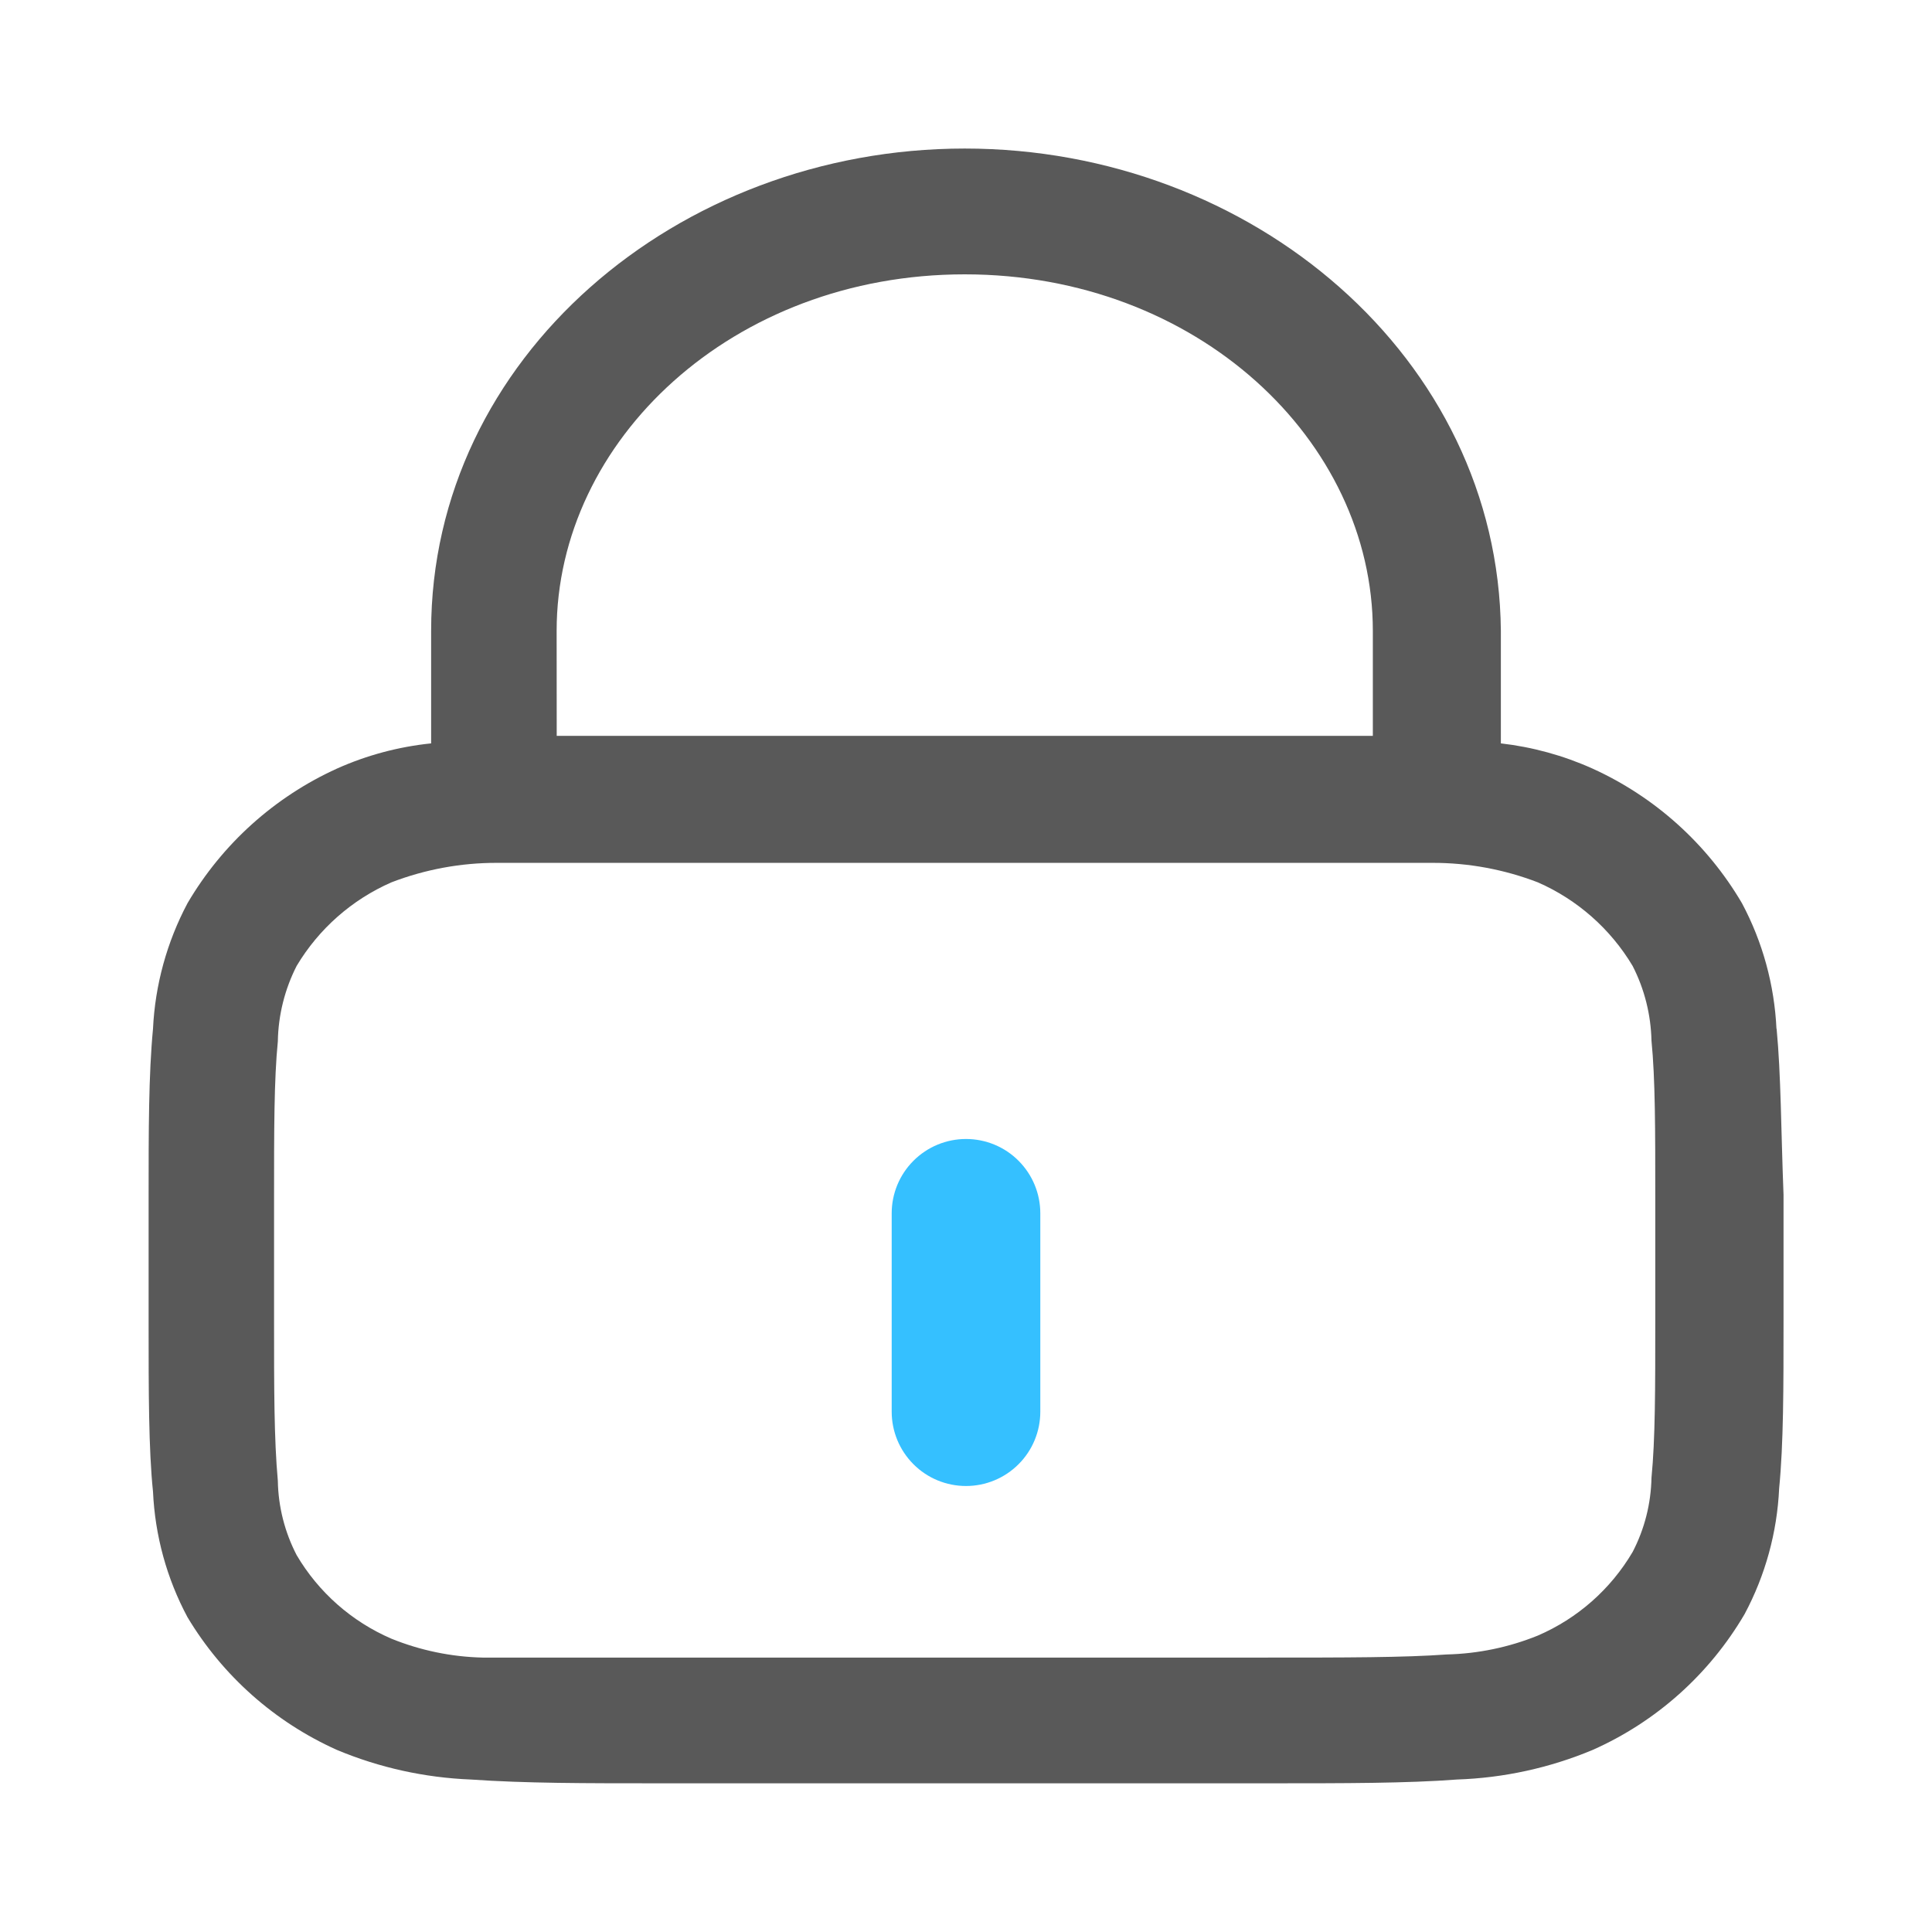 <svg fill="none" height="26" viewBox="0 0 26 26" width="26" xmlns="http://www.w3.org/2000/svg"><g clip-rule="evenodd" fill-rule="evenodd"><path d="m23.907 13.846c-.028-.592-.186-1.17-.465-1.692-.468-.797-1.17-1.429-2.011-1.811-.391-.176-.807-.29-1.233-.339v-1.515c-.034-3.672-3.346-6.49-7.215-6.49-3.869 0-7.181 2.818-7.181 6.49v1.515c-.438.045-.865.159-1.267.339-.841.382-1.543 1.014-2.011 1.811-.278.523-.437 1.101-.465 1.692-.059.618-.059 1.362-.059 2.276v1.692c0 .914 0 1.692.059 2.259.027.592.185 1.17.465 1.692.472.787 1.174 1.41 2.011 1.785.571.239 1.181.373 1.8.398.735.051 1.521.051 2.56.051h8.178c1.039 0 1.859 0 2.535-.051.627-.021 1.246-.156 1.825-.398.856-.38 1.571-1.019 2.045-1.828.279-.522.438-1.1.465-1.692.059-.601.059-1.345.059-2.259v-1.692c-.034-.872-.034-1.616-.093-2.234zm-16.416-5.356c0-2.564 2.366-4.798 5.492-4.798 3.126 0 5.492 2.234 5.492 4.798v1.413h-10.983zm14.785 9.248c0 .965 0 1.625-.051 2.149-.007.348-.093.69-.254.999-.295.501-.742.895-1.276 1.125-.39.158-.805.244-1.225.254-.575.042-1.36.042-2.433.042h-8.111c-1.073 0-1.859 0-2.433 0-.42-.01-.835-.096-1.225-.254-.534-.23-.981-.624-1.276-1.125-.16-.309-.247-.651-.253-.999-.051-.567-.051-1.227-.051-2.192v-1.582c0-.965 0-1.625.051-2.141.006-.353.093-.701.253-1.015.298-.499.744-.892 1.276-1.125.453-.174.934-.263 1.419-.262h2.239 8.111 2.239c.485-.001.966.088 1.419.262.532.233.978.626 1.276 1.125.16.312.246.656.254 1.007.051.516.051 1.176.051 2.141z" fill="#595959"/><path d="m13 15.328c.265 0 .52.105.707.293.188.188.293.442.293.707v2.67c0 .265-.105.52-.293.707-.188.188-.442.293-.707.293s-.52-.105-.707-.293c-.188-.188-.293-.442-.293-.707v-2.67c0-.265.105-.519.293-.707.188-.188.442-.293.707-.293z" fill="#35c0ff"/></g></svg>